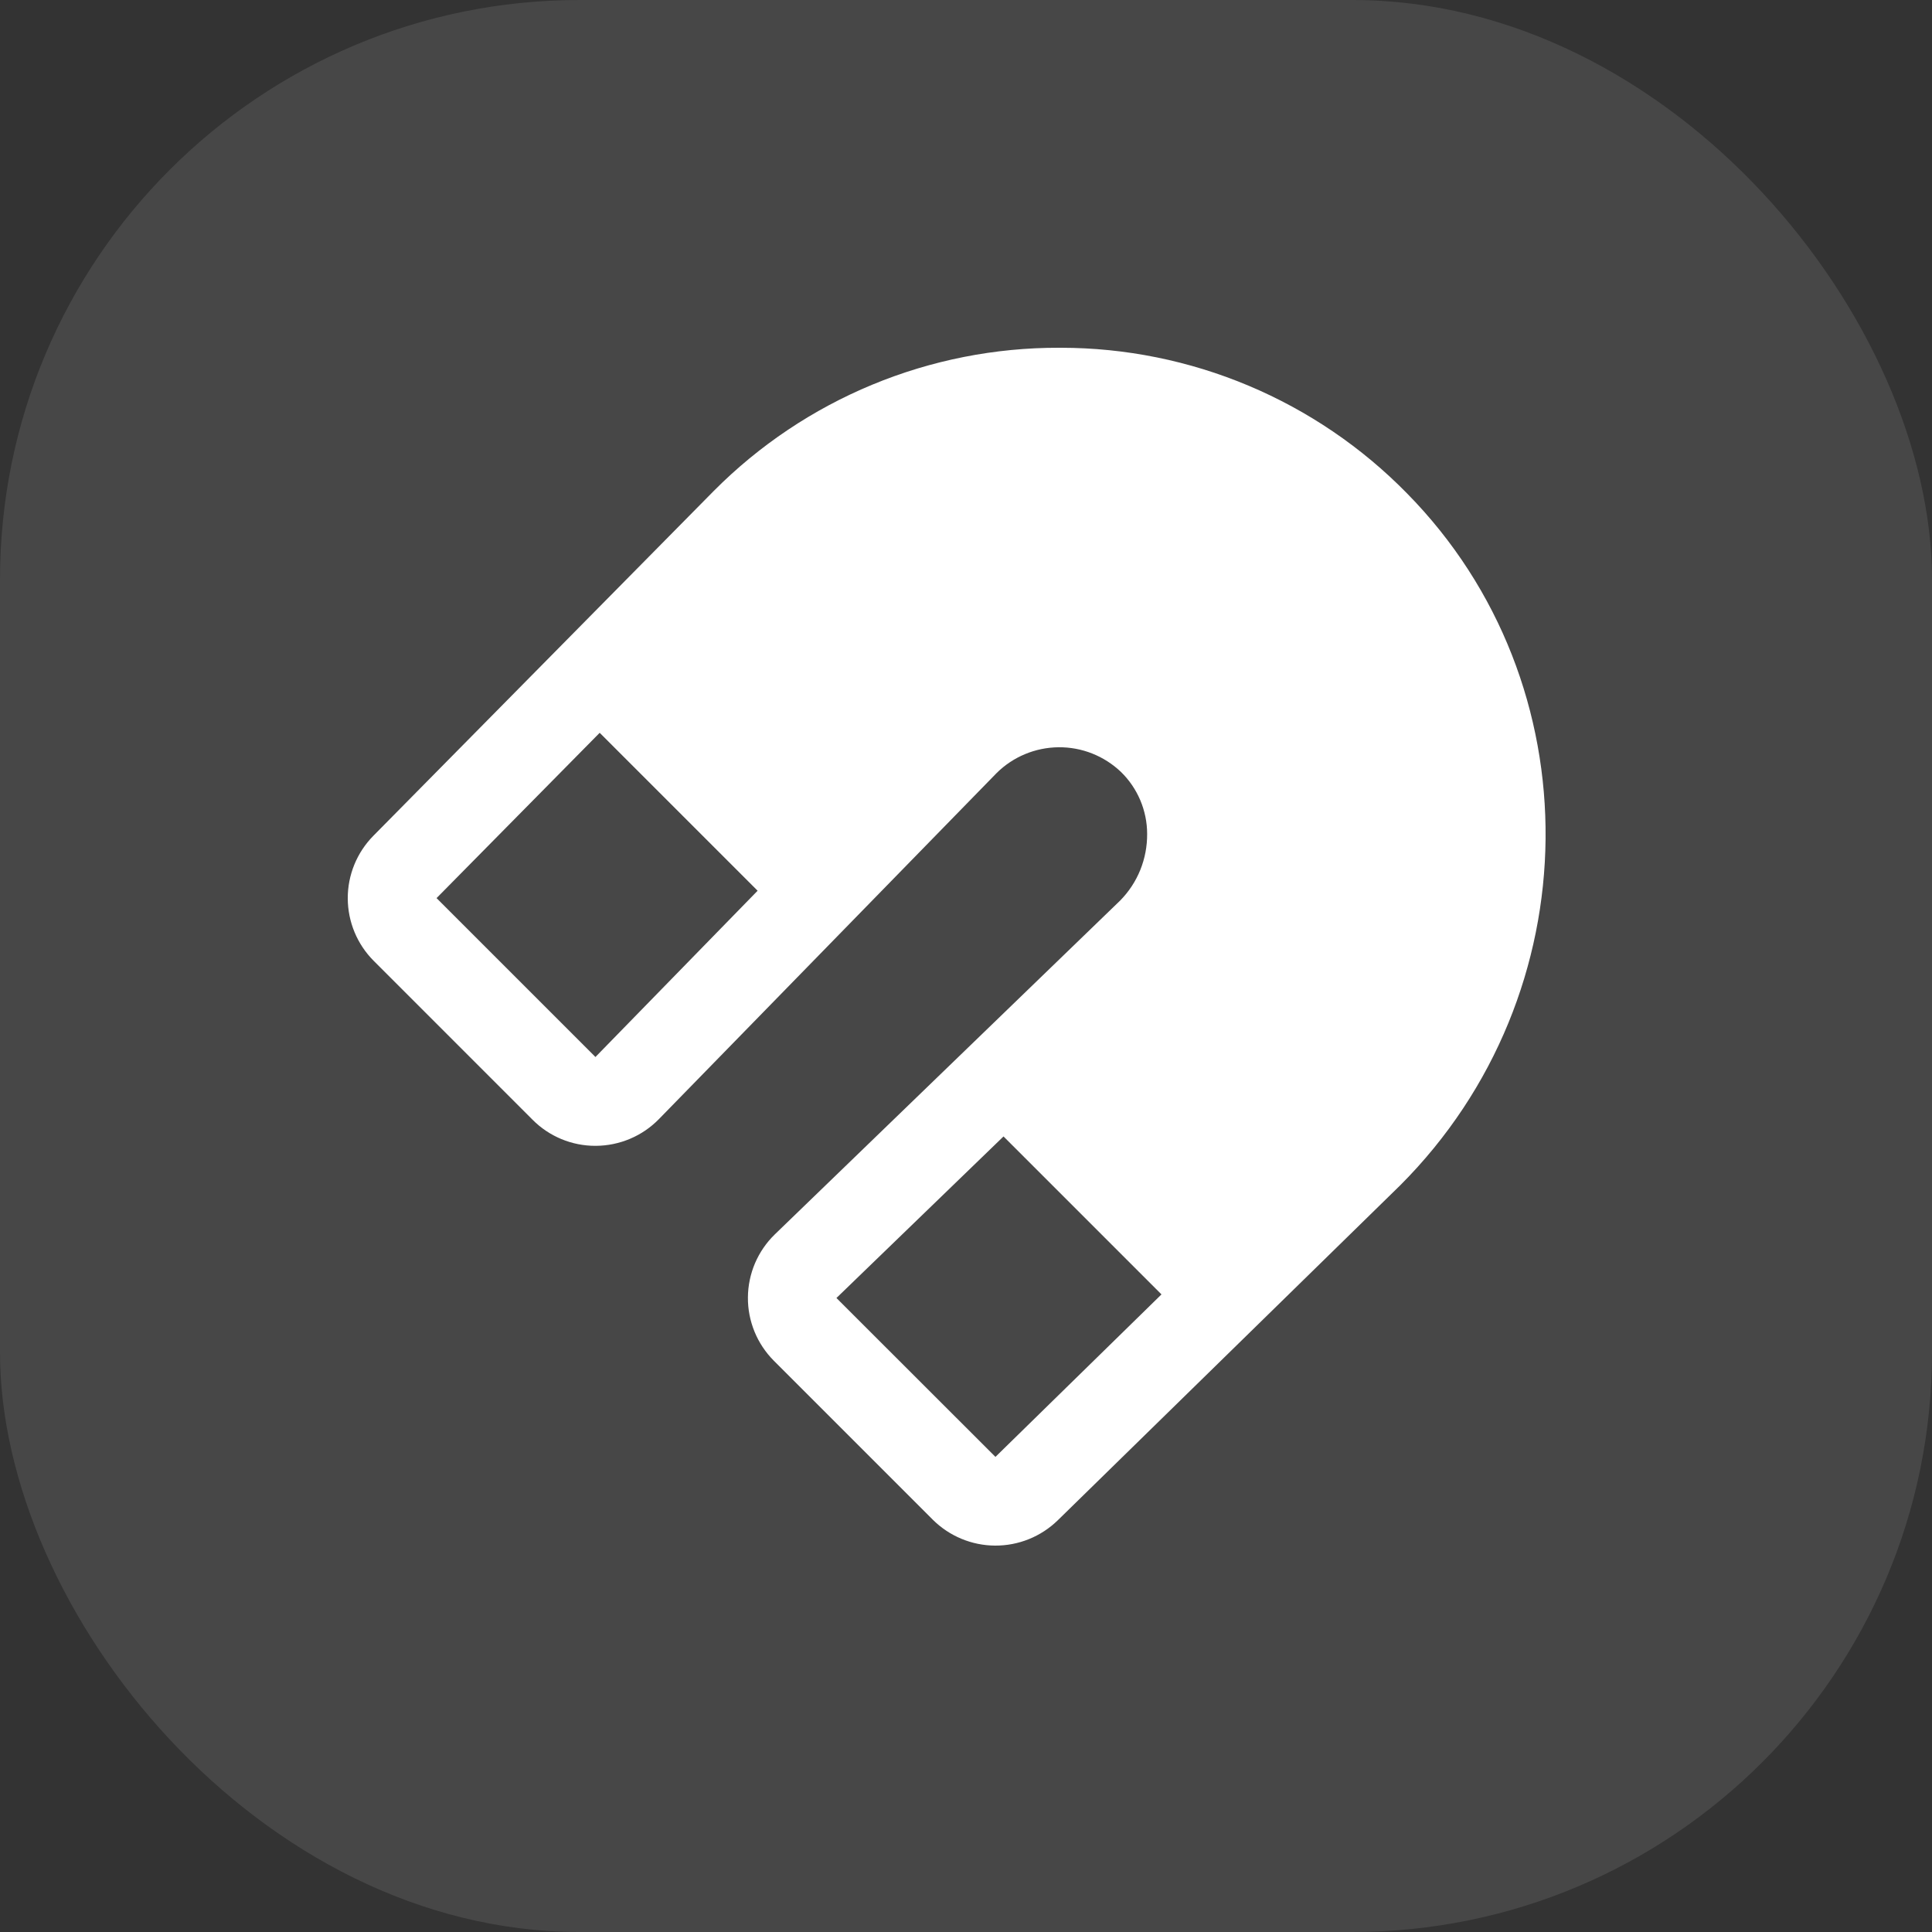 <svg width="50" height="50" viewBox="0 0 50 50" fill="none" xmlns="http://www.w3.org/2000/svg">
<rect x="0" y="0" width="50" height="50" fill="#333333" stroke="none"/>
<g id="mdi:leads">
<rect width="50" height="50" rx="15" fill="white" fill-opacity="0.1"/>
<path id="Vector" d="M36.412 12.767C35.245 11.576 33.852 10.629 32.314 9.982C30.776 9.335 29.125 9.001 27.457 9H27.41C25.75 8.996 24.105 9.321 22.571 9.957C21.037 10.593 19.644 11.527 18.474 12.704L9.663 21.63C9.237 22.061 8.998 22.644 9 23.25C9.002 23.857 9.243 24.438 9.672 24.867L13.785 28.981C13.998 29.195 14.251 29.364 14.53 29.48C14.809 29.595 15.108 29.655 15.41 29.654H15.422C15.726 29.652 16.027 29.59 16.307 29.471C16.587 29.353 16.84 29.18 17.053 28.962L25.793 20.006C26.219 19.584 26.794 19.345 27.395 19.339C27.995 19.333 28.574 19.562 29.009 19.976C29.224 20.185 29.394 20.435 29.511 20.711C29.627 20.986 29.688 21.283 29.688 21.582C29.69 21.901 29.63 22.217 29.511 22.513C29.392 22.808 29.215 23.077 28.991 23.305L20.052 31.946C19.834 32.158 19.66 32.411 19.54 32.691C19.421 32.971 19.358 33.272 19.356 33.576C19.353 33.88 19.412 34.182 19.527 34.464C19.642 34.745 19.813 35.001 20.028 35.217L24.141 39.33C24.57 39.756 25.149 39.997 25.753 40C26.358 40.003 26.939 39.769 27.373 39.347L36.242 30.671C41.185 25.72 41.262 17.692 36.412 12.767ZM15.41 27.355L11.298 23.243L15.52 18.965L19.607 23.052L15.41 27.355ZM25.762 37.704L21.647 33.592L25.971 29.411L30.059 33.499L25.762 37.704Z" fill="white"/>
</g>
</svg>
